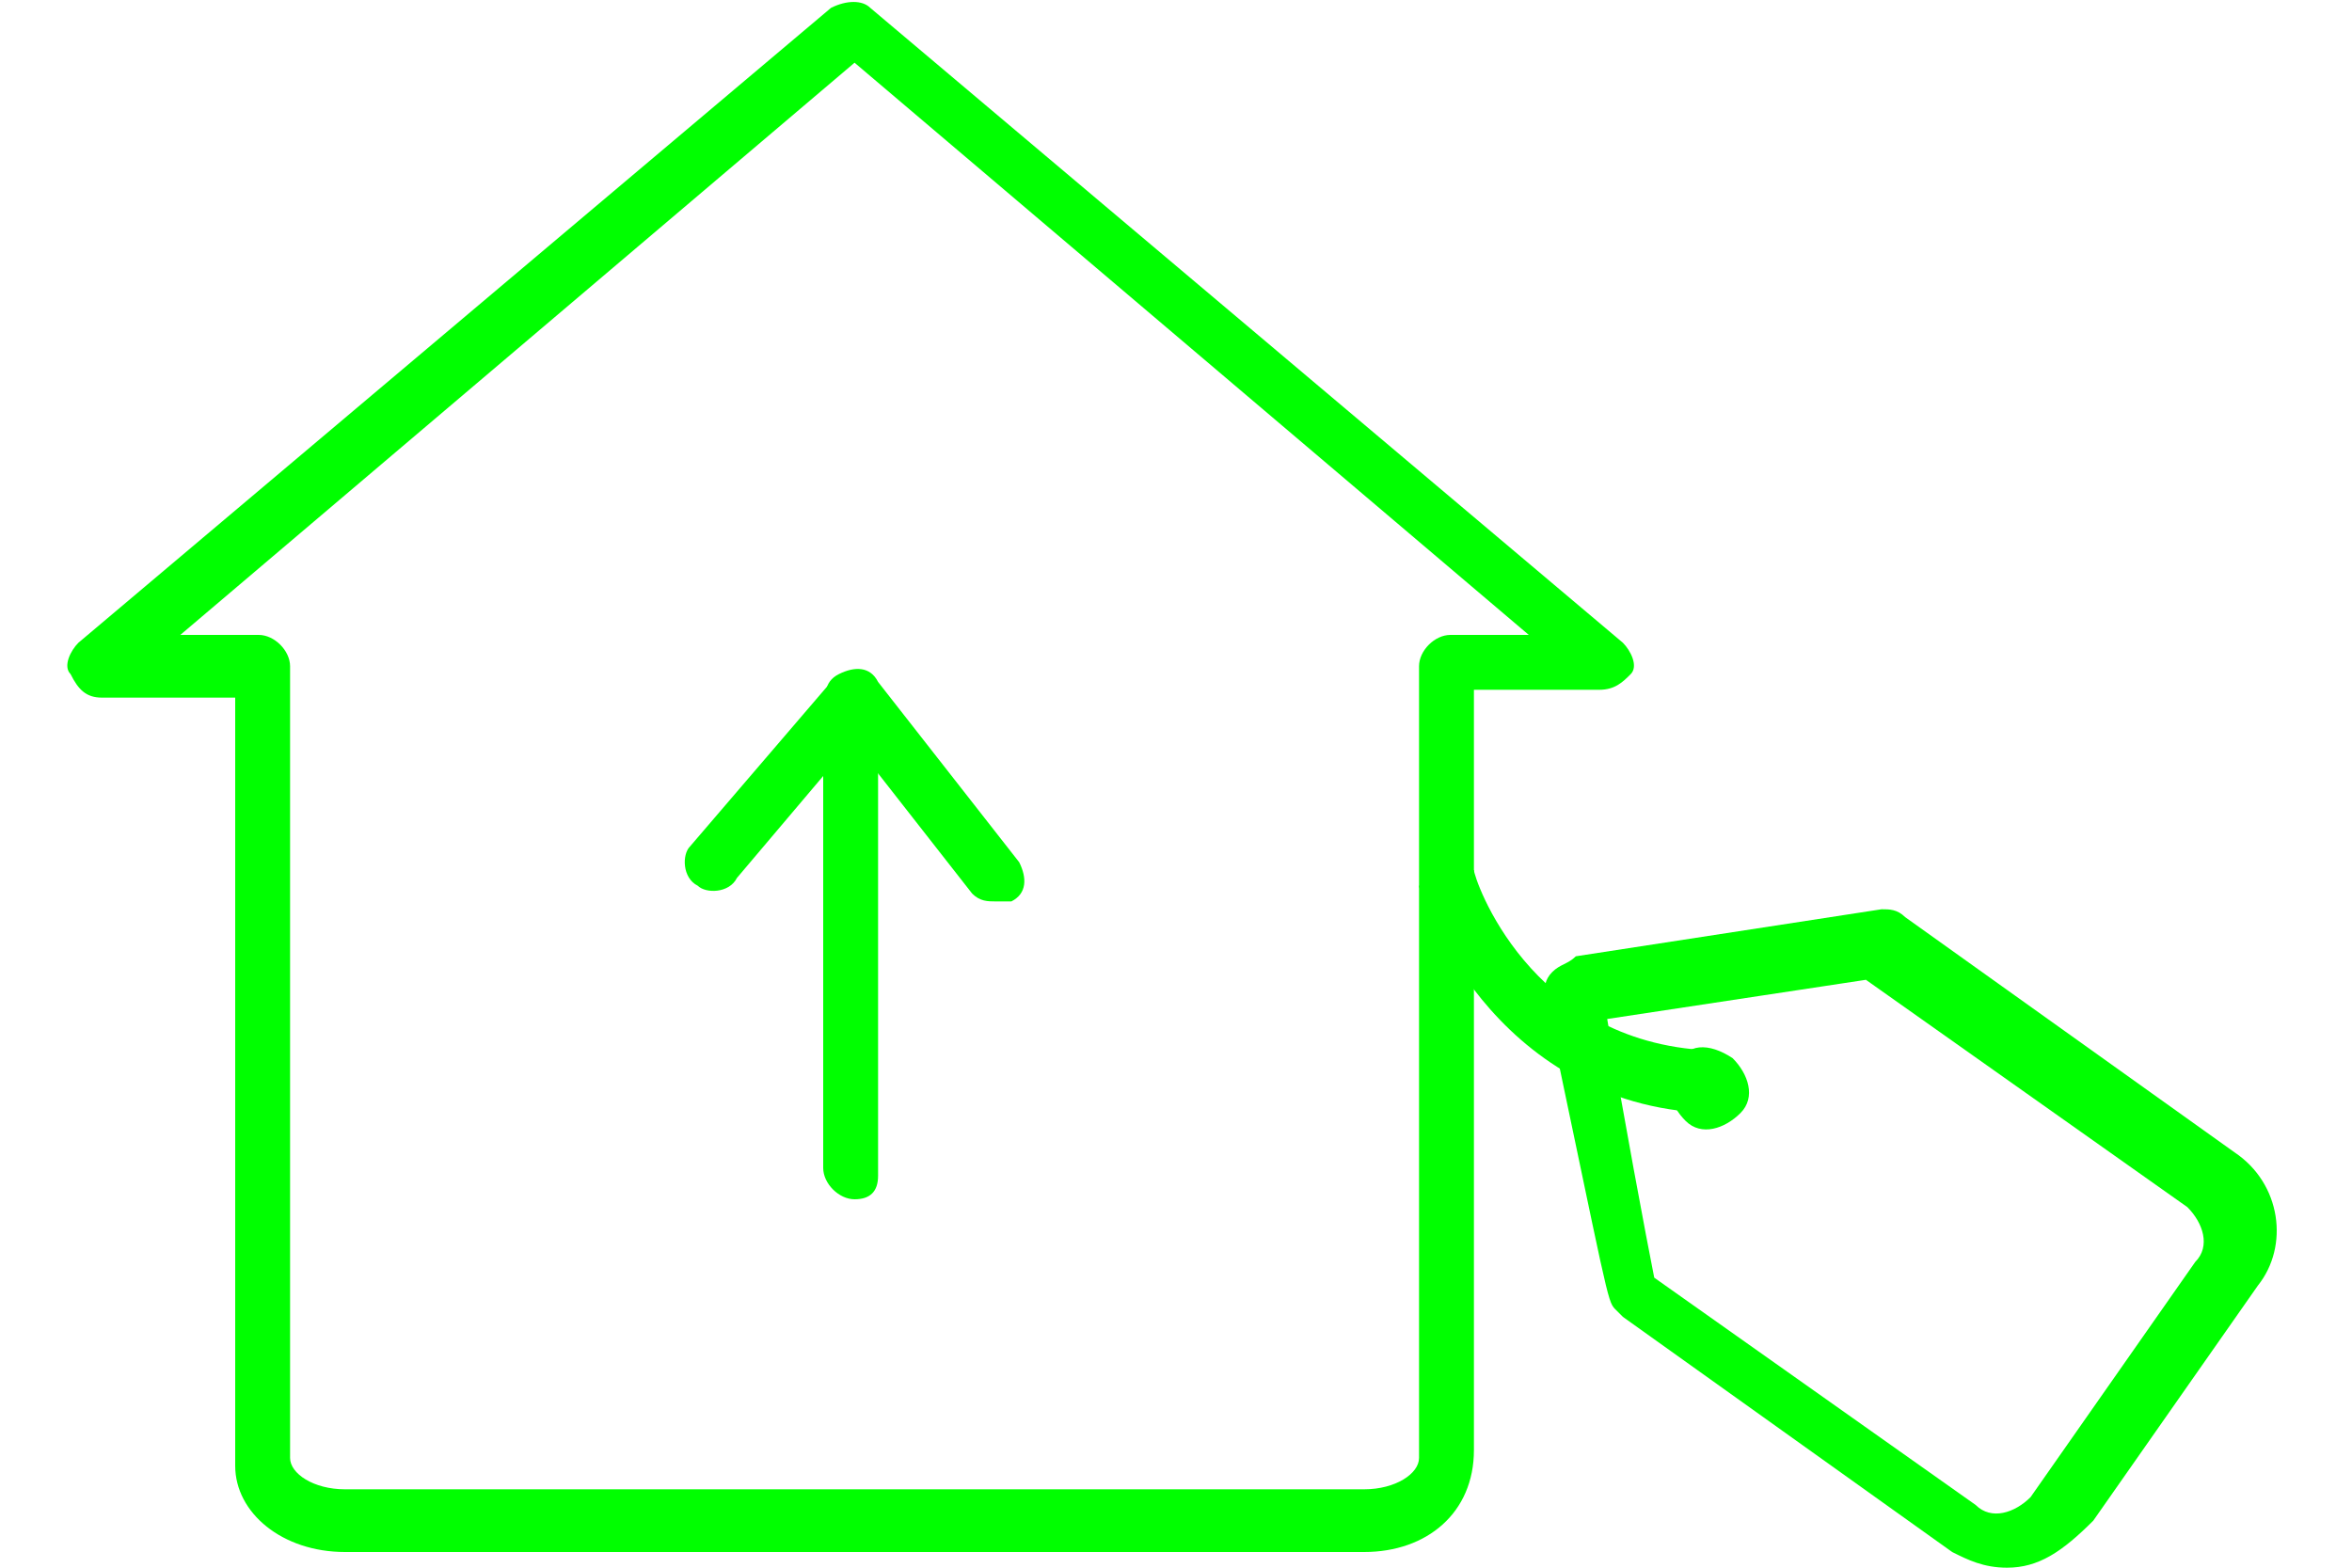<?xml version="1.0" encoding="utf-8"?>
<!-- Generator: Adobe Illustrator 19.1.0, SVG Export Plug-In . SVG Version: 6.00 Build 0)  -->
<svg version="1.1" id="Layer_1" xmlns="http://www.w3.org/2000/svg" xmlns:xlink="http://www.w3.org/1999/xlink" x="0px" y="0px"
	 viewBox="0 0 30 20" style="enable-background:new 0 0 30 20;" xml:space="preserve">
<style type="text/css">
	.st0{fill:#F2F1F1;}
	.st1{fill:#FCD136;}
	.st2{fill:#00FF00;}
	.st3{fill:#FF0000;}
	.st4{fill:#FF0000;stroke:#FF0000;stroke-width:0.25;stroke-miterlimit:10;}
	.st5{fill:#FFFFFF;}
	.st6{fill:none;stroke:#FFFFFF;stroke-linecap:round;stroke-miterlimit:10;}
</style>
<g>
	<path class="st2" d="M2.3,8.1h1c0.2,0,0.4,0.2,0.4,0.4v10.1C3.7,18.8,4,19,4.4,19h13c0.4,0,0.7-0.2,0.7-0.4V8.5
		c0-0.2,0.2-0.4,0.4-0.4h1l-8.6-7.3L2.3,8.1z M17.4,19.8h-13c-0.8,0-1.4-0.5-1.4-1.1V8.9H1.3C1.1,8.9,1,8.8,0.9,8.6
		c-0.1-0.1,0-0.3,0.1-0.4l9.6-8.1C10.8,0,11,0,11.1,0.1l9.6,8.1c0.1,0.1,0.2,0.3,0.1,0.4c-0.1,0.1-0.2,0.2-0.4,0.2h-1.6v9.7
		C18.8,19.3,18.2,19.8,17.4,19.8"/>
	<path class="st2" d="M21.1,16.3l4.1,2.9c0.2,0.2,0.5,0.1,0.7-0.1l2.1-3c0.2-0.2,0.1-0.5-0.1-0.7l-4.1-2.9L20.5,13
		C20.7,14.2,21,15.8,21.1,16.3 M25.6,20c-0.3,0-0.5-0.1-0.7-0.2l-4.2-3c0,0-0.1-0.1-0.1-0.1c-0.1-0.1-0.1-0.2-0.9-4
		c0-0.1,0-0.2,0.1-0.3c0.1-0.1,0.2-0.1,0.3-0.2l3.9-0.6c0.1,0,0.2,0,0.3,0.1l4.2,3c0.6,0.4,0.7,1.2,0.3,1.7l-2.1,3
		C26.3,19.8,26,20,25.6,20"/>
	<path class="st2" d="M22.1,13.5c0.2,0.2,0.3,0.5,0.1,0.7c-0.2,0.2-0.5,0.3-0.7,0.1c-0.2-0.2-0.3-0.5-0.1-0.7
		C21.5,13.3,21.8,13.3,22.1,13.5"/>
	<path class="st2" d="M21.8,14.2c-2.8-0.1-3.7-2.8-3.7-2.9l0.7-0.2c0,0.1,0.7,2.2,3,2.3L21.8,14.2z"/>
	<path class="st2" d="M10.9,15.3c-0.2,0-0.4-0.2-0.4-0.4v-5l-1.1,1.3c-0.1,0.2-0.4,0.2-0.5,0.1c-0.2-0.1-0.2-0.4-0.1-0.5l1.8-2.1
		c0.1-0.1,0.3-0.2,0.4-0.1c0.1,0.1,0.2,0.2,0.2,0.4V15C11.2,15.2,11.1,15.3,10.9,15.3"/>
	<path class="st2" d="M12.7,11.5c-0.1,0-0.2,0-0.3-0.1l-1.8-2.3c-0.1-0.2-0.1-0.4,0.1-0.5c0.2-0.1,0.4-0.1,0.5,0.1l1.8,2.3
		c0.1,0.2,0.1,0.4-0.1,0.5C12.9,11.5,12.8,11.5,12.7,11.5"/>
</g>
</svg>
